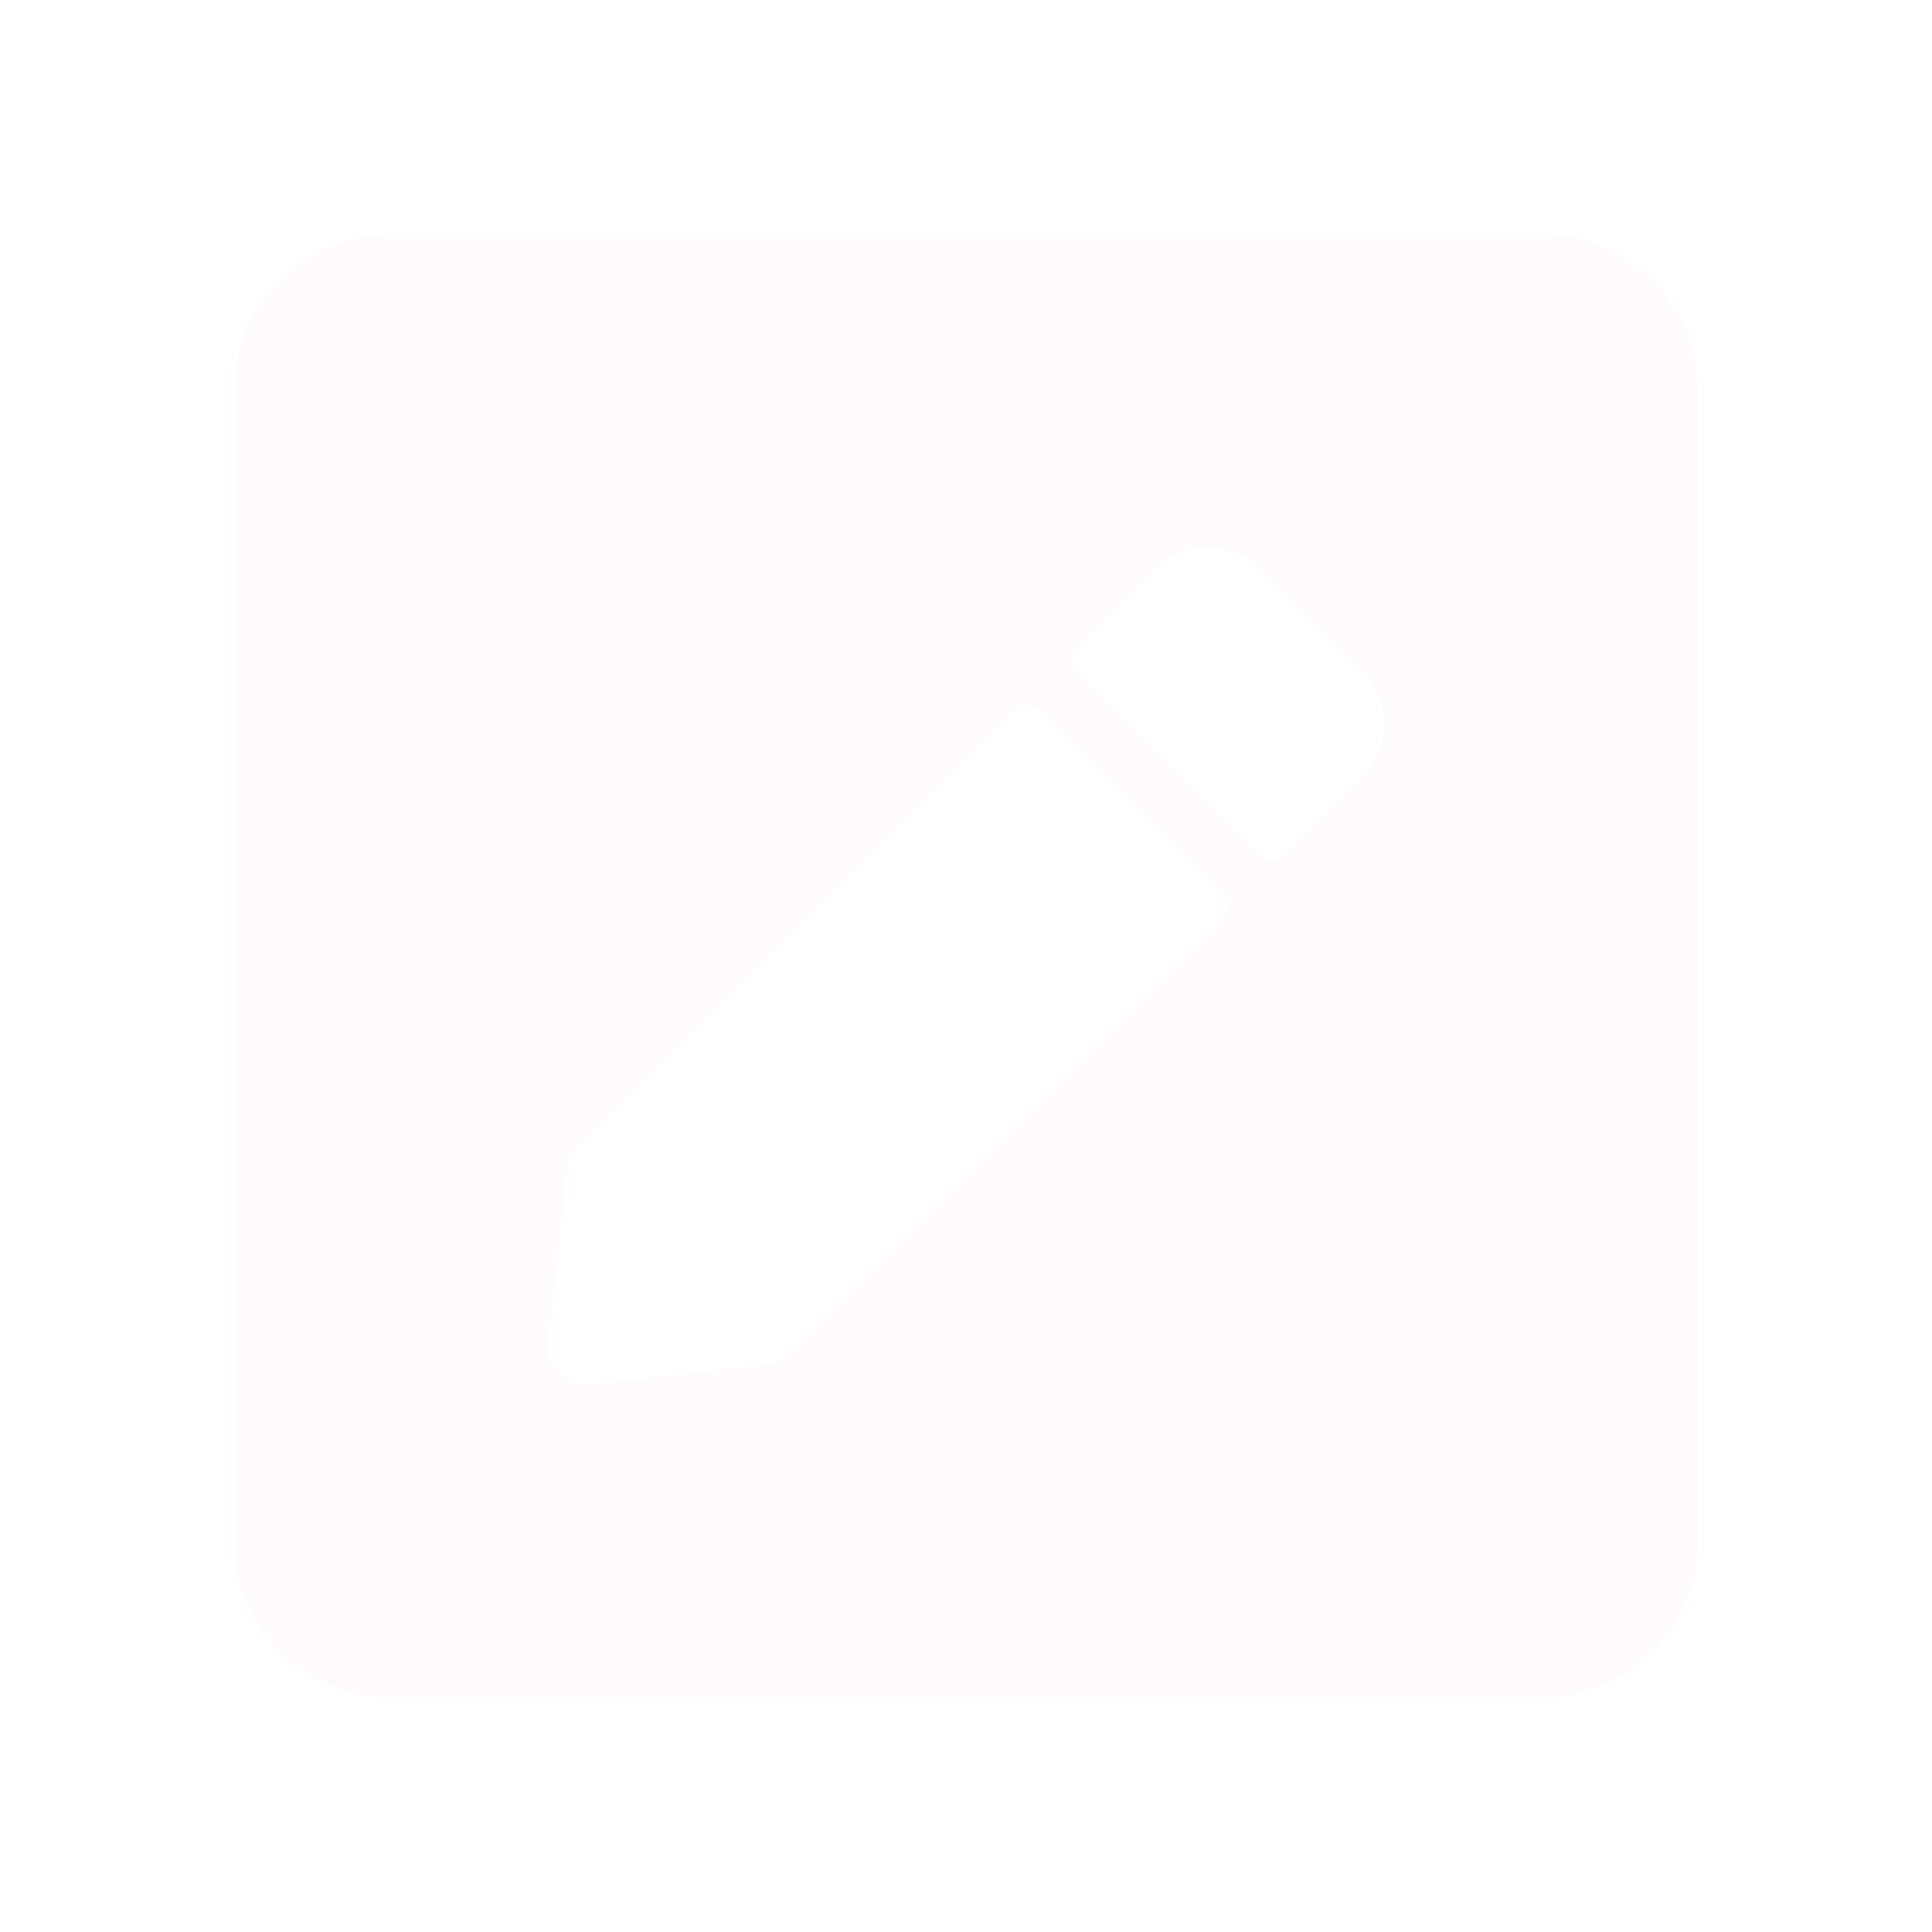 <svg width="33" height="33" viewBox="0 0 33 33" fill="none" xmlns="http://www.w3.org/2000/svg">
<g filter="url(#filter0_d_278_1142)">
<path d="M26.321 25H6.679C5.2 25 4 23.8 4 22.321V2.679C4 1.2 5.2 0 6.679 0H26.321C27.8 0 29 1.2 29 2.679V22.321C29 23.8 27.8 25 26.321 25ZM17.287 8.142L9.714 15.714L9.363 18.901C9.318 19.325 9.675 19.688 10.105 19.643L13.291 19.291L20.864 11.719C20.992 11.59 20.992 11.378 20.864 11.244L17.767 8.147C17.627 8.013 17.415 8.013 17.287 8.142ZM23.252 7.427L21.573 5.748C21.048 5.223 20.2 5.223 19.681 5.748L18.392 7.037C18.263 7.165 18.263 7.377 18.392 7.511L21.489 10.608C21.617 10.737 21.829 10.737 21.963 10.608L23.252 9.319C23.771 8.8 23.771 7.952 23.252 7.427Z" fill="#FFFBFB"/>
</g>
<defs>
<filter id="filter0_d_278_1142" x="0" y="0" width="33" height="33" filterUnits="userSpaceOnUse" color-interpolation-filters="sRGB">
<feFlood flood-opacity="0" result="BackgroundImageFix"/>
<feColorMatrix in="SourceAlpha" type="matrix" values="0 0 0 0 0 0 0 0 0 0 0 0 0 0 0 0 0 0 127 0" result="hardAlpha"/>
<feOffset dy="4"/>
<feGaussianBlur stdDeviation="2"/>
<feComposite in2="hardAlpha" operator="out"/>
<feColorMatrix type="matrix" values="0 0 0 0 0 0 0 0 0 0 0 0 0 0 0 0 0 0 0.25 0"/>
<feBlend mode="normal" in2="BackgroundImageFix" result="effect1_dropShadow_278_1142"/>
<feBlend mode="normal" in="SourceGraphic" in2="effect1_dropShadow_278_1142" result="shape"/>
</filter>
</defs>
</svg>
